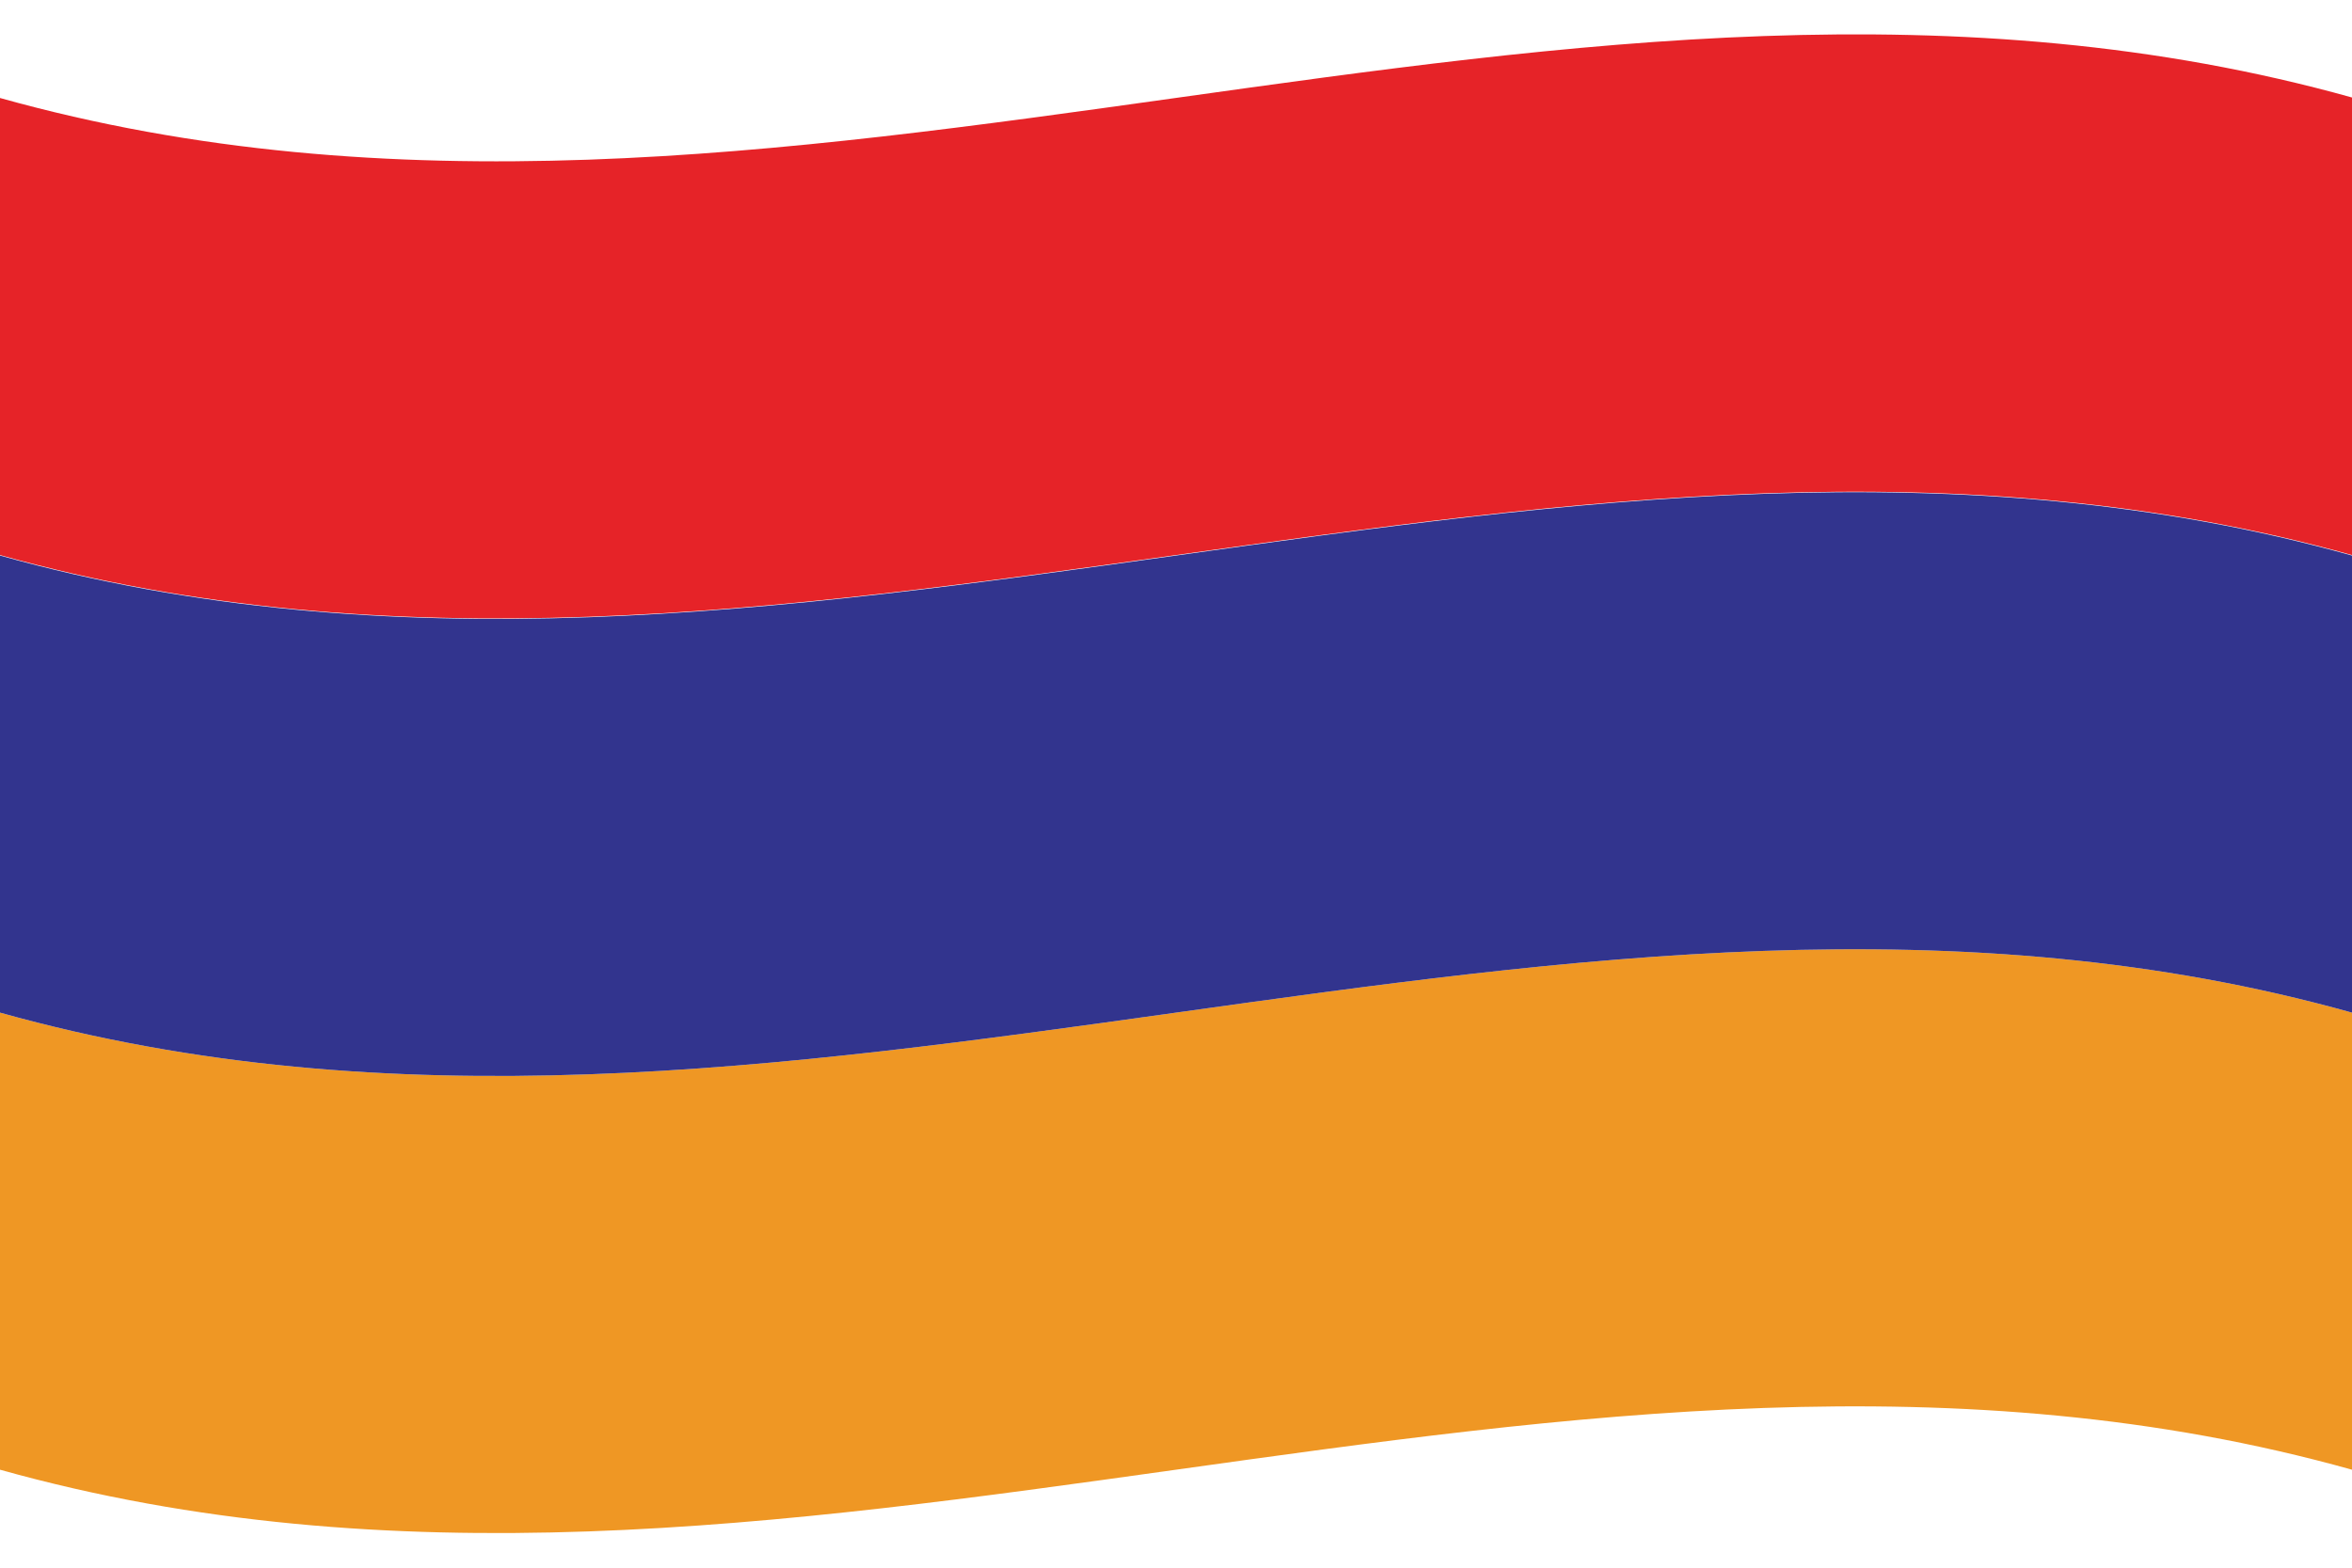 <svg version="1.1" id="arm" name="armenia" xmlns="http://www.w3.org/2000/svg" xmlns:xlink="http://www.w3.org/1999/xlink" x="0px" y="0px"
	 viewBox="0 0 480 320" enable-background="new 0 0 480 320" xml:space="preserve">
<g id="flag-arm">
	<path fill="#E62328" d="M0,113.3c160,44.8,320-44.8,480,0c0-31.1,0-62.2,0-93.4C320-24.8,160,64.8,0,20C0,51.1,0,82.2,0,113.3z"/>
	<path fill="#EF9724" d="M0,300c160,44.8,320-44.8,480,0c0-31.1,0-62.2,0-93.3c-160-44.8-320,44.8-480,0C0,237.8,0,268.9,0,300z"/>
	<path fill="#32348E" d="M0,206.7c160,44.8,320-44.8,480,0c0-31.1,0-62.2,0-93.3c-160-44.8-320,44.8-480,0C0,144.5,0,175.6,0,206.7z
		"/>
</g>
</svg>
